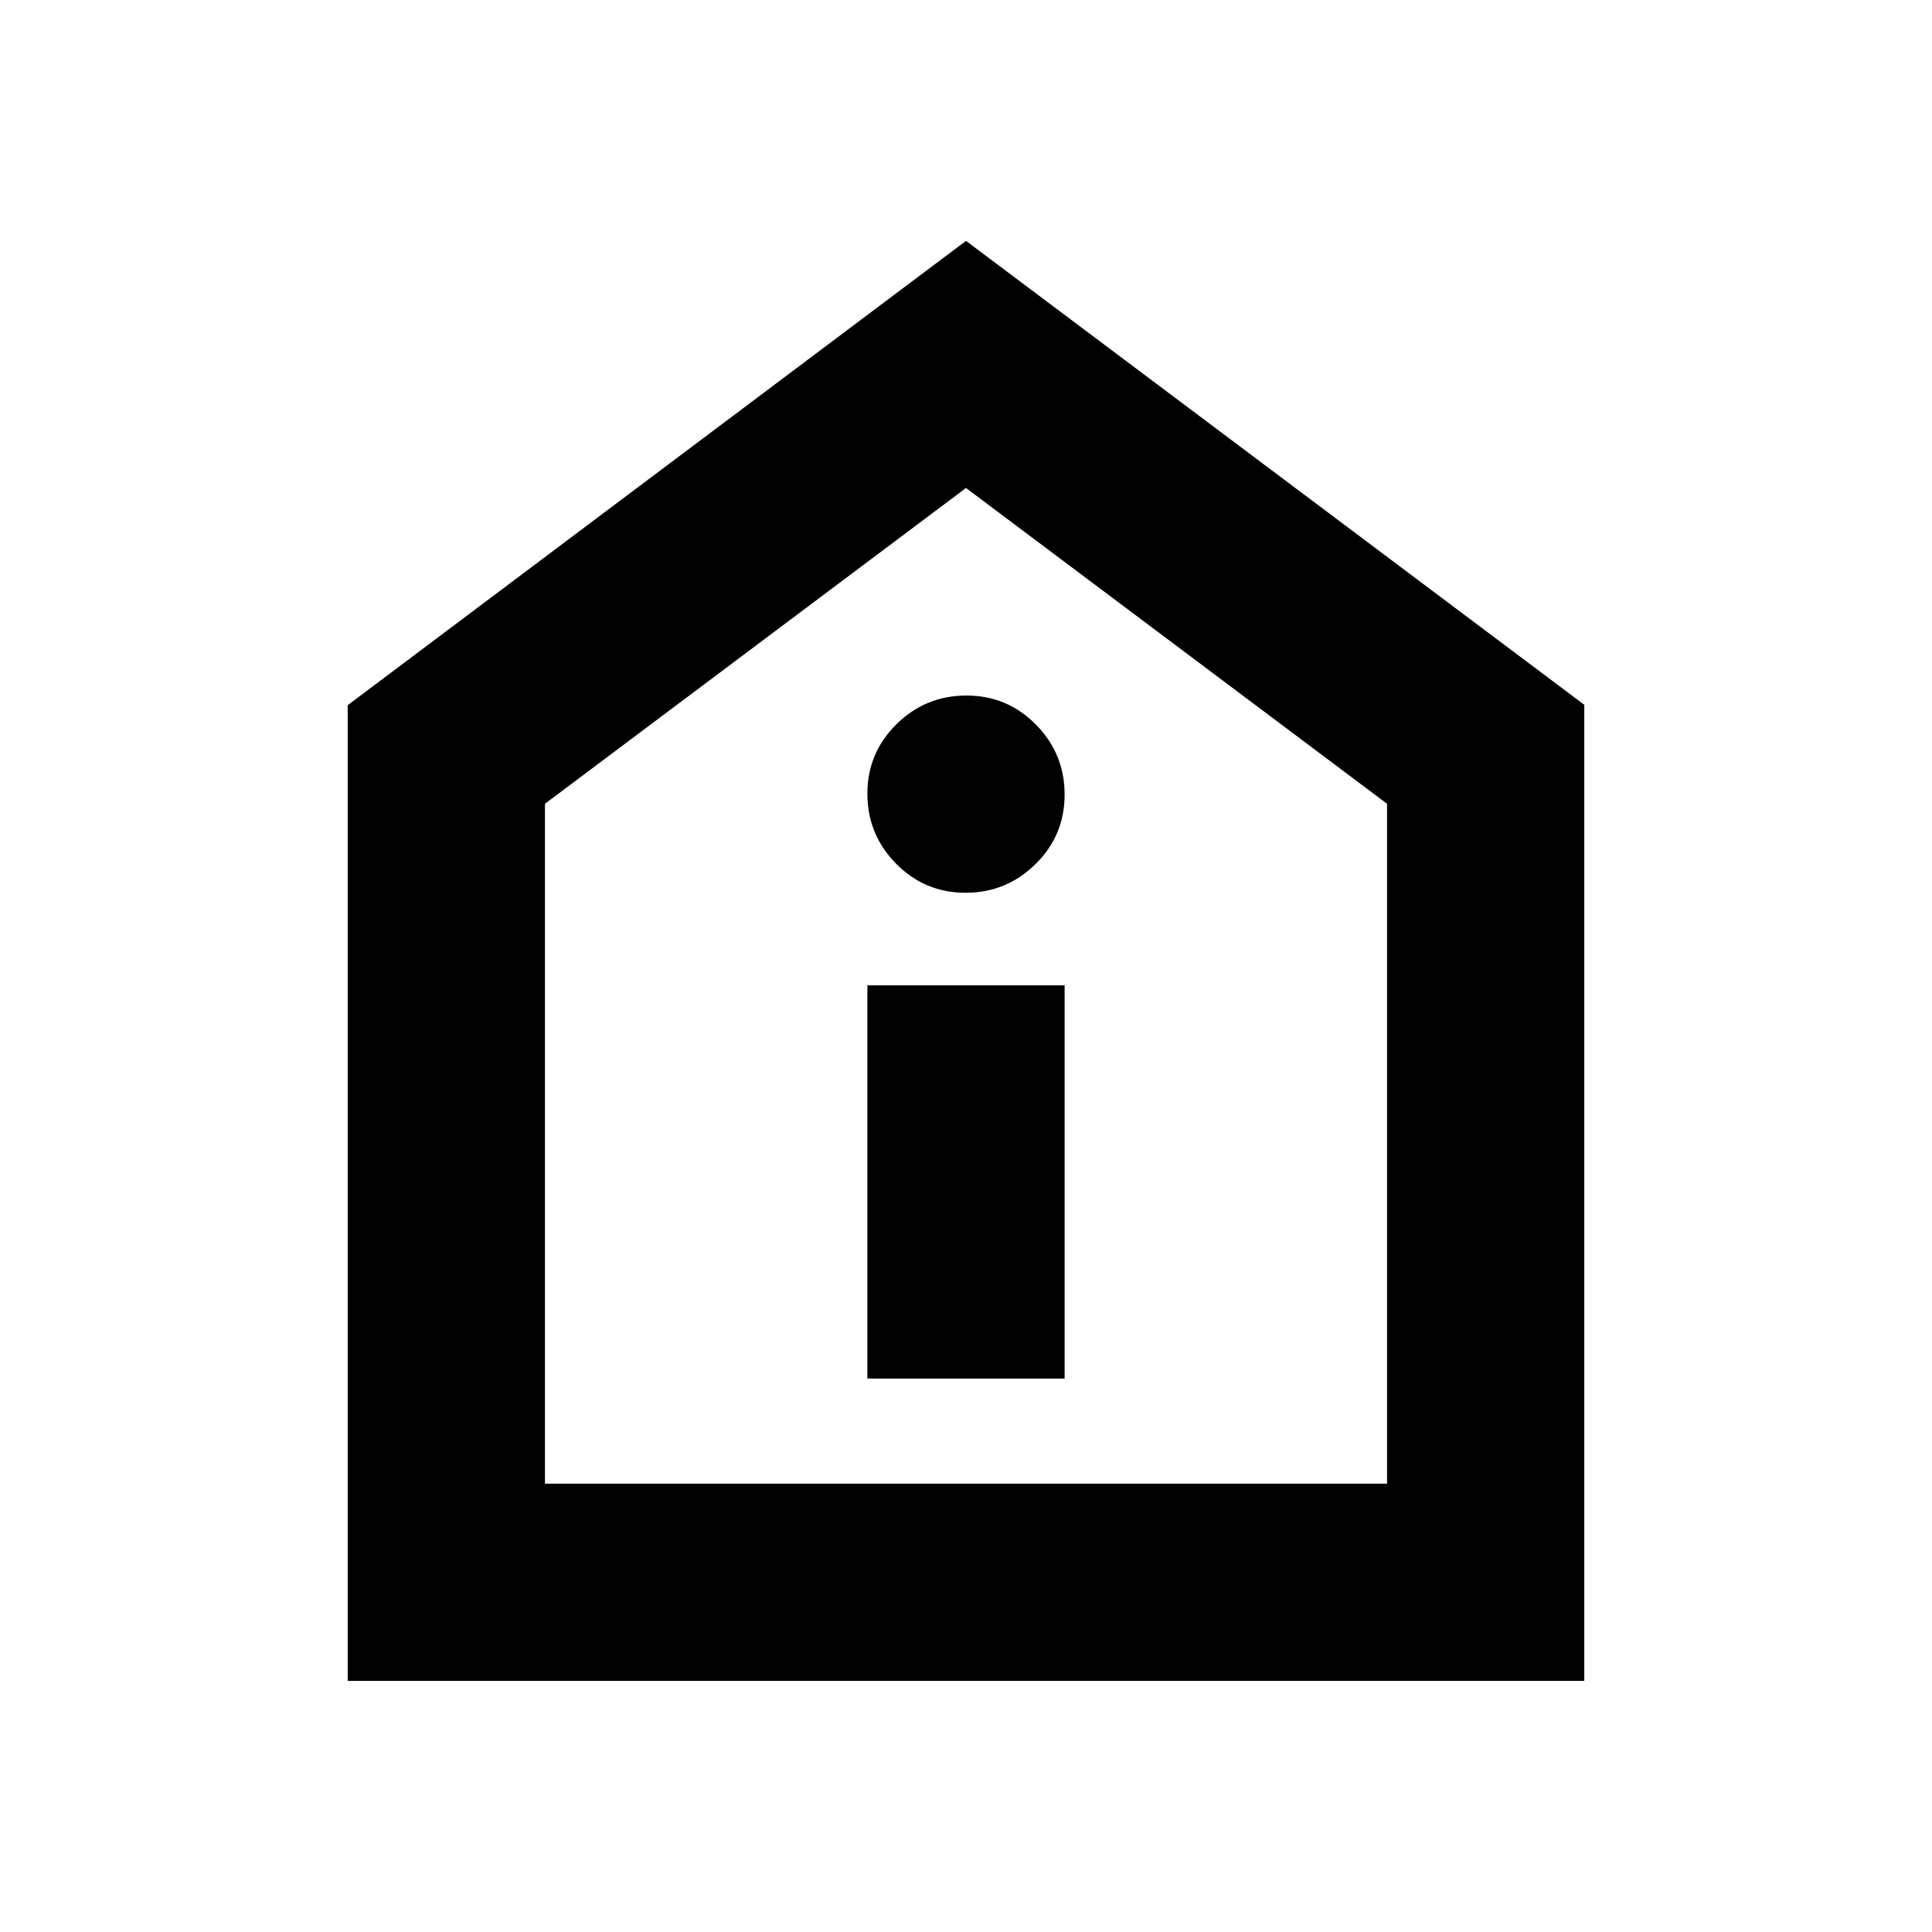 <svg xmlns="http://www.w3.org/2000/svg" height="20" viewBox="0 -960 960 960" width="20"><path d="M430.999-274.999h98.002v-195.392h-98.002v195.392Zm48.79-241.39q20.298 0 34.755-14.247 14.457-14.246 14.457-34.544 0-20.297-14.247-34.754-14.246-14.457-34.543-14.457-20.298 0-34.755 14.246-14.457 14.247-14.457 34.544 0 20.298 14.247 34.755 14.246 14.457 34.543 14.457ZM172.782-124.782v-484.827L480-840.306l307.218 230.508v485.016H172.782Zm98.001-98.001h418.434v-337.826L480-717.521 270.783-560.609v337.826ZM480-470.435Z"/></svg>